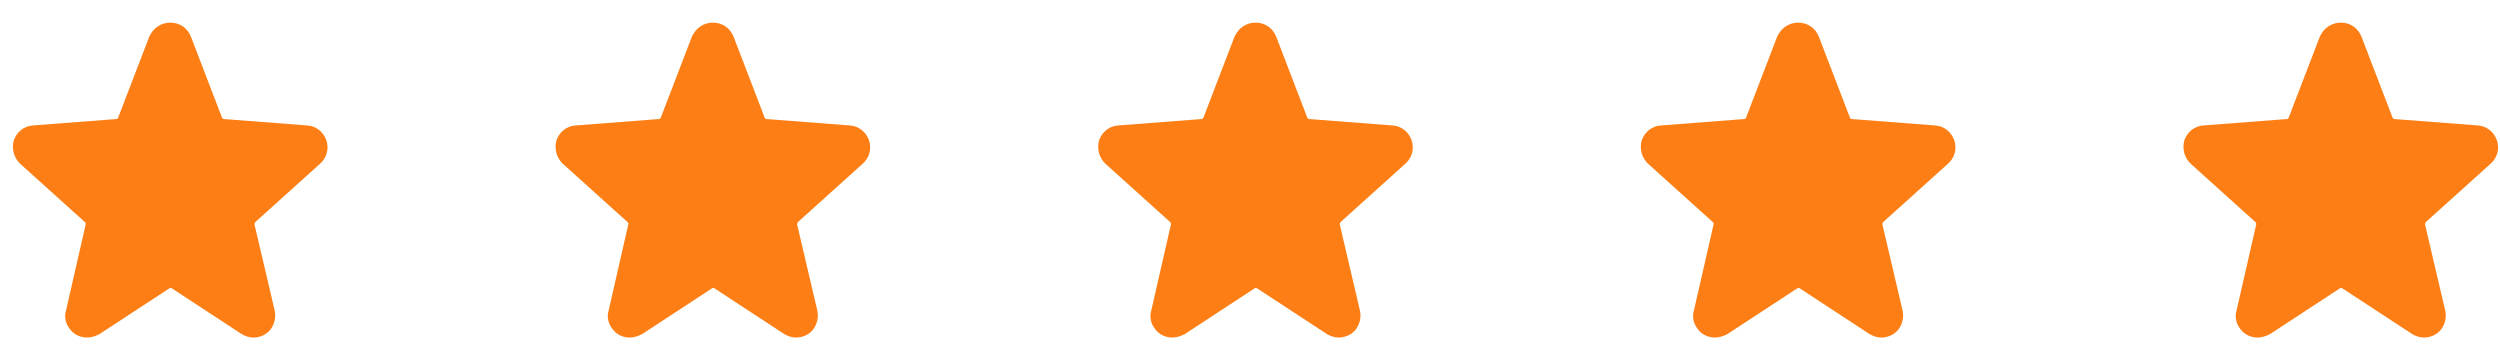 <svg width="129" height="18" viewBox="0 0 129 18" fill="none" xmlns="http://www.w3.org/2000/svg">
<path fill-rule="evenodd" clip-rule="evenodd" d="M13.08 17.417C12.852 17.417 12.649 17.341 12.471 17.239L8.866 14.878C8.815 14.852 8.789 14.852 8.739 14.878L5.133 17.239C4.93 17.341 4.727 17.417 4.498 17.417C4.143 17.417 3.813 17.264 3.61 16.985C3.381 16.706 3.305 16.35 3.407 16.02L4.422 11.577C4.422 11.526 4.422 11.475 4.371 11.45L1.045 8.454C0.715 8.149 0.588 7.667 0.715 7.235C0.867 6.803 1.248 6.499 1.705 6.473L5.996 6.143C6.047 6.143 6.073 6.118 6.098 6.067L7.698 1.903C7.901 1.446 8.307 1.167 8.789 1.167C9.272 1.167 9.678 1.446 9.856 1.903L11.455 6.067C11.481 6.118 11.506 6.143 11.557 6.143L15.848 6.473C16.305 6.499 16.686 6.803 16.838 7.235C16.991 7.667 16.864 8.149 16.508 8.454L13.182 11.45C13.156 11.475 13.131 11.526 13.131 11.577L14.172 16.02C14.248 16.35 14.172 16.706 13.969 16.985C13.766 17.264 13.41 17.417 13.08 17.417ZM40.471 17.239C40.649 17.341 40.852 17.417 41.08 17.417C41.41 17.417 41.766 17.264 41.969 16.985C42.172 16.706 42.248 16.35 42.172 16.02L41.131 11.577C41.131 11.526 41.157 11.475 41.182 11.45L44.508 8.454C44.864 8.149 44.99 7.667 44.838 7.235C44.686 6.803 44.305 6.499 43.848 6.473L39.557 6.143C39.506 6.143 39.481 6.118 39.455 6.067L37.856 1.903C37.678 1.446 37.272 1.167 36.789 1.167C36.307 1.167 35.901 1.446 35.697 1.903L34.098 6.067C34.072 6.118 34.047 6.143 33.996 6.143L29.705 6.473C29.248 6.499 28.867 6.803 28.715 7.235C28.588 7.667 28.715 8.149 29.045 8.454L32.371 11.45C32.422 11.475 32.422 11.526 32.422 11.577L31.407 16.02C31.305 16.35 31.381 16.706 31.61 16.985C31.813 17.264 32.143 17.417 32.498 17.417C32.727 17.417 32.93 17.341 33.133 17.239L36.739 14.878C36.789 14.852 36.815 14.852 36.865 14.878L40.471 17.239ZM69.08 17.417C68.852 17.417 68.649 17.341 68.471 17.239L64.865 14.878C64.815 14.852 64.789 14.852 64.739 14.878L61.133 17.239C60.93 17.341 60.727 17.417 60.498 17.417C60.143 17.417 59.813 17.264 59.61 16.985C59.381 16.706 59.305 16.35 59.407 16.02L60.422 11.577C60.422 11.526 60.422 11.475 60.371 11.45L57.045 8.454C56.715 8.149 56.588 7.667 56.715 7.235C56.867 6.803 57.248 6.499 57.705 6.473L61.996 6.143C62.047 6.143 62.072 6.118 62.098 6.067L63.697 1.903C63.901 1.446 64.307 1.167 64.789 1.167C65.272 1.167 65.678 1.446 65.856 1.903L67.455 6.067C67.481 6.118 67.506 6.143 67.557 6.143L71.848 6.473C72.305 6.499 72.686 6.803 72.838 7.235C72.99 7.667 72.864 8.149 72.508 8.454L69.182 11.45C69.156 11.475 69.131 11.526 69.131 11.577L70.172 16.02C70.248 16.35 70.172 16.706 69.969 16.985C69.766 17.264 69.41 17.417 69.08 17.417ZM96.471 17.239C96.649 17.341 96.852 17.417 97.08 17.417C97.41 17.417 97.766 17.264 97.969 16.985C98.172 16.706 98.248 16.35 98.172 16.02L97.131 11.577C97.131 11.526 97.156 11.475 97.182 11.45L100.508 8.454C100.864 8.149 100.991 7.667 100.838 7.235C100.686 6.803 100.305 6.499 99.848 6.473L95.557 6.143C95.506 6.143 95.481 6.118 95.455 6.067L93.856 1.903C93.678 1.446 93.272 1.167 92.789 1.167C92.307 1.167 91.901 1.446 91.698 1.903L90.098 6.067C90.073 6.118 90.047 6.143 89.996 6.143L85.705 6.473C85.248 6.499 84.868 6.803 84.715 7.235C84.588 7.667 84.715 8.149 85.045 8.454L88.371 11.45C88.422 11.475 88.422 11.526 88.422 11.577L87.406 16.02C87.305 16.35 87.381 16.706 87.61 16.985C87.813 17.264 88.143 17.417 88.498 17.417C88.727 17.417 88.93 17.341 89.133 17.239L92.739 14.878C92.789 14.852 92.815 14.852 92.865 14.878L96.471 17.239ZM124.471 17.239C124.649 17.341 124.852 17.417 125.08 17.417C125.41 17.417 125.766 17.264 125.969 16.985C126.172 16.706 126.248 16.35 126.172 16.02L125.131 11.577C125.131 11.526 125.157 11.475 125.182 11.45L128.508 8.454C128.864 8.149 128.991 7.667 128.838 7.235C128.686 6.803 128.305 6.499 127.848 6.473L123.557 6.143C123.506 6.143 123.481 6.118 123.455 6.067L121.856 1.903C121.678 1.446 121.272 1.167 120.789 1.167C120.307 1.167 119.901 1.446 119.698 1.903L118.098 6.067C118.073 6.118 118.047 6.143 117.996 6.143L113.705 6.473C113.248 6.499 112.867 6.803 112.715 7.235C112.588 7.667 112.715 8.149 113.045 8.454L116.371 11.45C116.422 11.475 116.422 11.526 116.422 11.577L115.407 16.02C115.305 16.35 115.381 16.706 115.61 16.985C115.813 17.264 116.143 17.417 116.498 17.417C116.727 17.417 116.93 17.341 117.133 17.239L120.739 14.878C120.789 14.852 120.815 14.852 120.866 14.878L124.471 17.239Z" fill="#FD7E14"/>
</svg>
